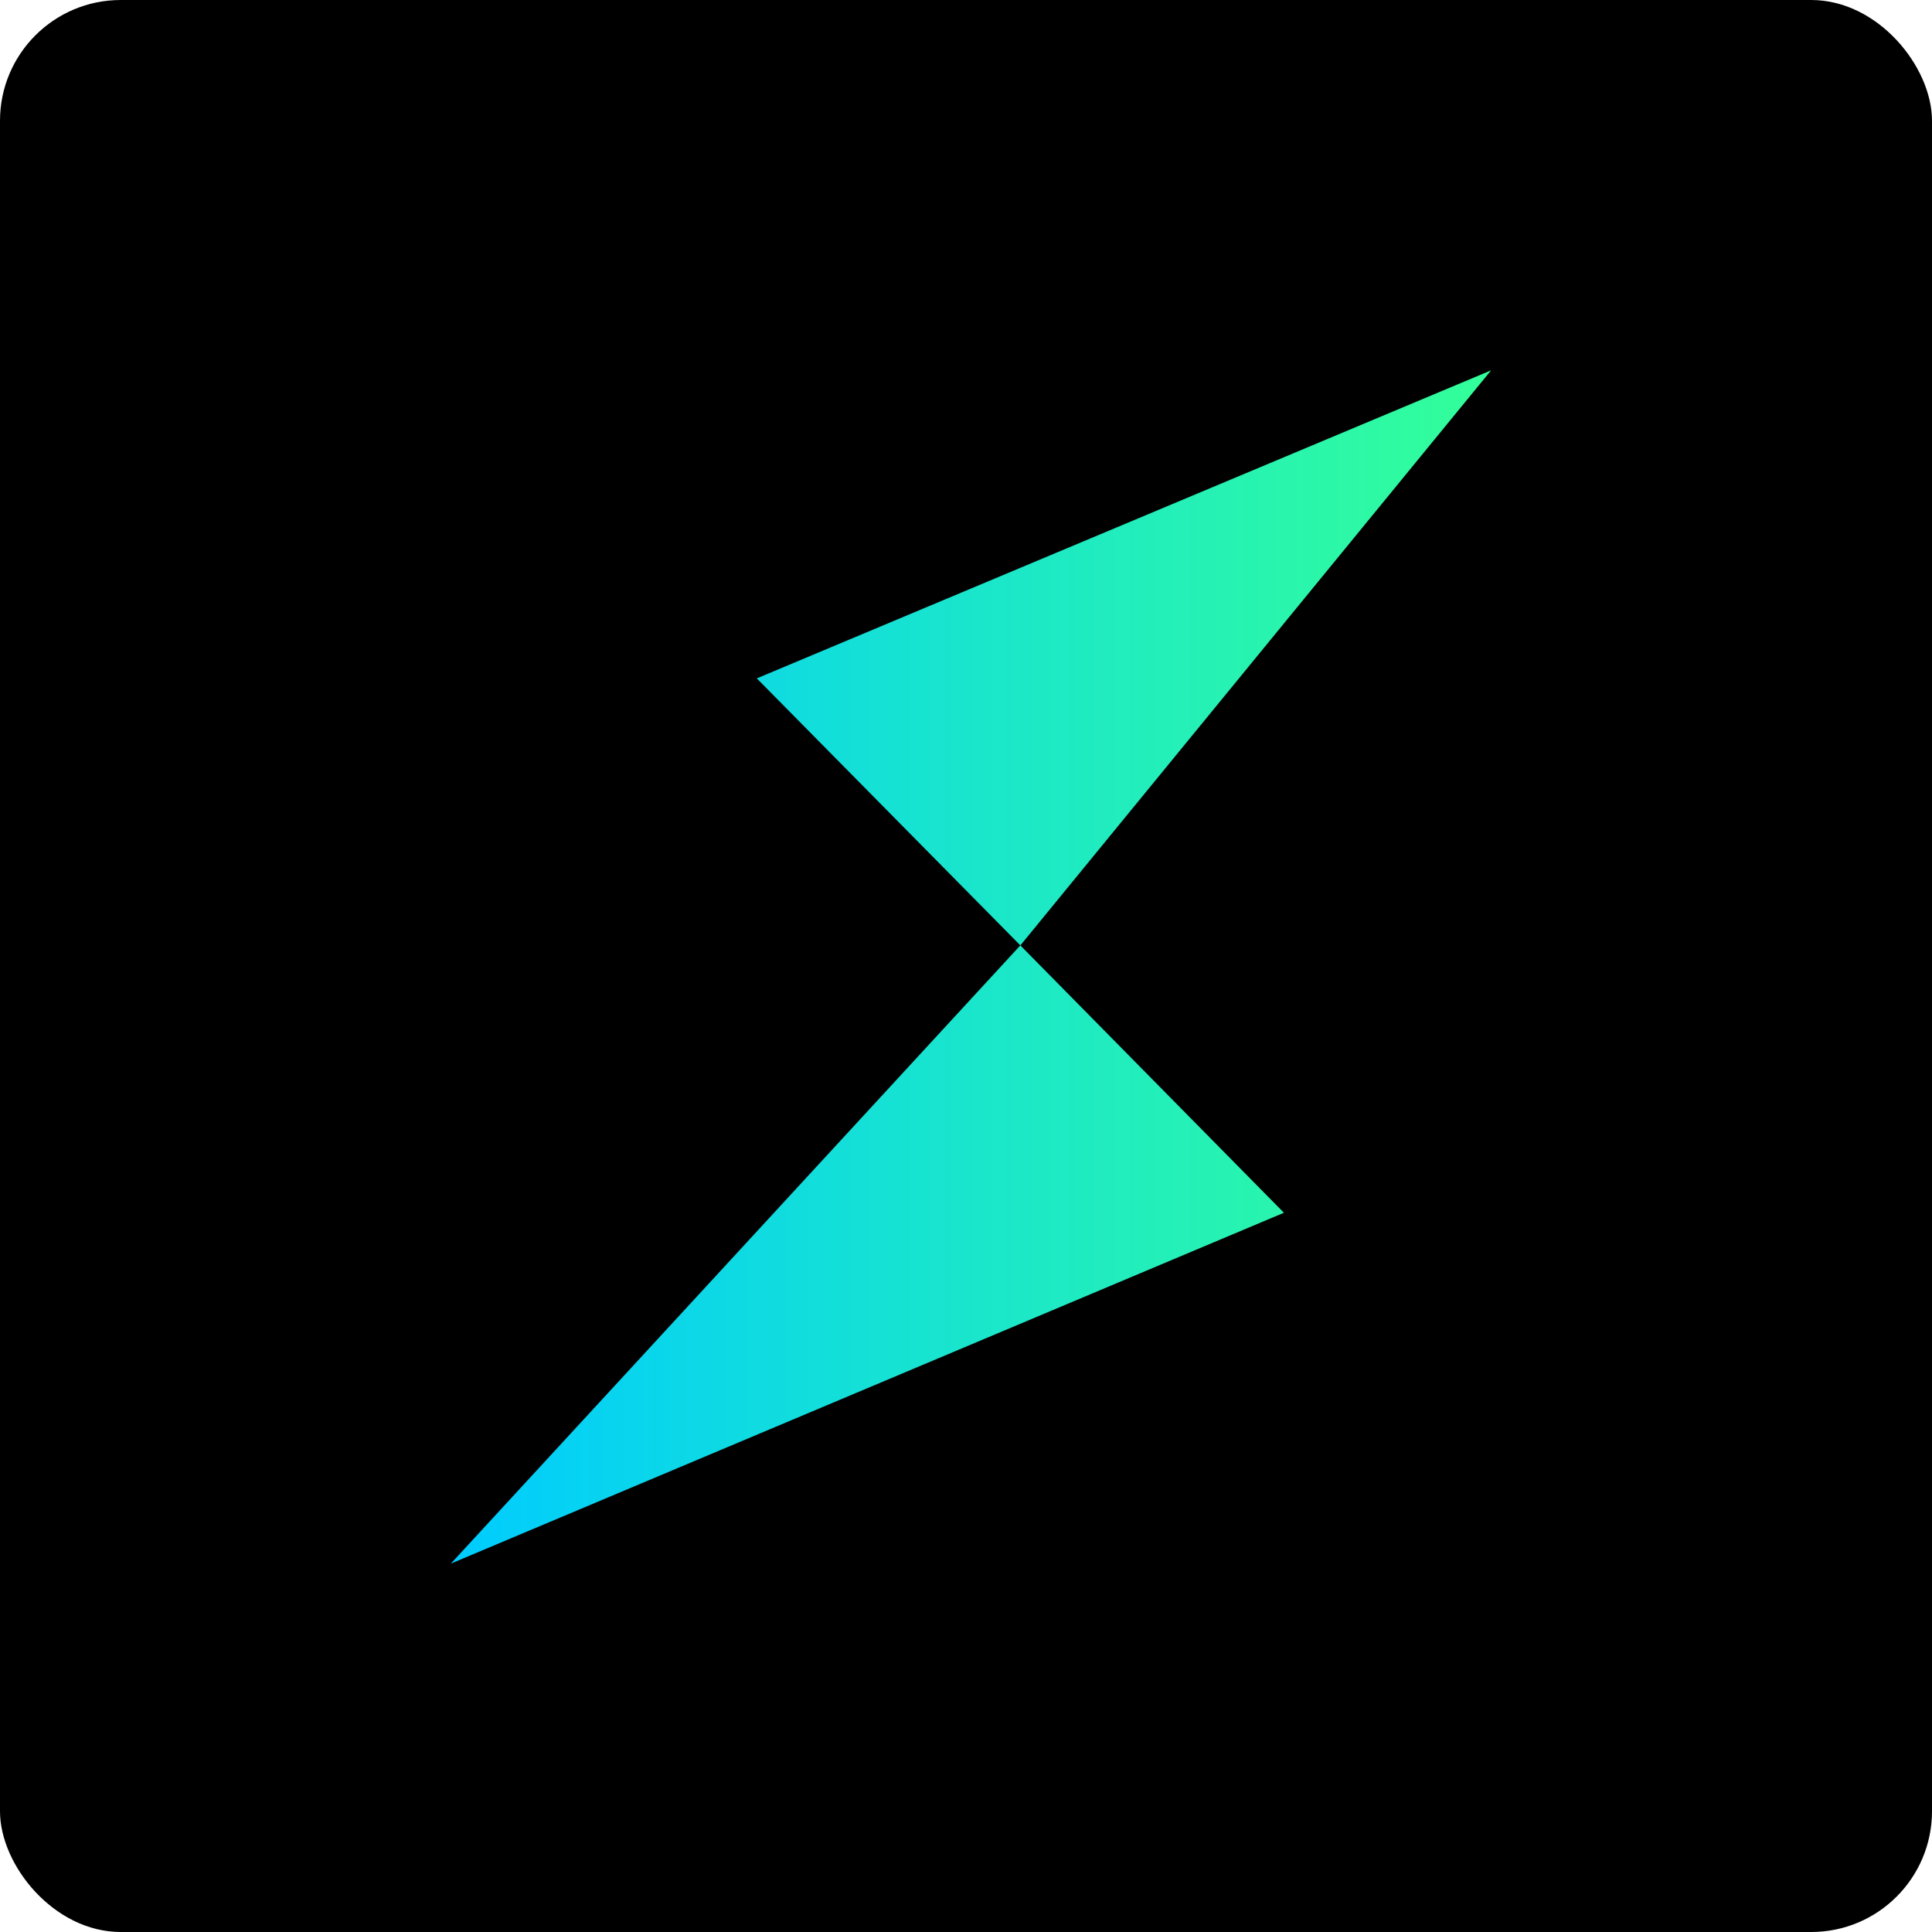<svg width="64" height="64" fill="none" xmlns="http://www.w3.org/2000/svg"><rect width="64" height="64" rx="4" fill="#000"/><path fill-rule="evenodd" clip-rule="evenodd" d="M33.8 31.317l-8.73-8.845 24.326-10.205-15.595 19.05zm8.732 8.857L14.935 51.797 33.8 31.317l8.731 8.857z" fill="url(#paint0_linear_574_708794)"/><defs><linearGradient id="paint0_linear_574_708794" x1="14.922" y1="1997.46" x2="49.396" y2="1997.46" gradientUnits="userSpaceOnUse"><stop stop-color="#0CF"/><stop offset="1" stop-color="#3F9"/></linearGradient></defs></svg>
